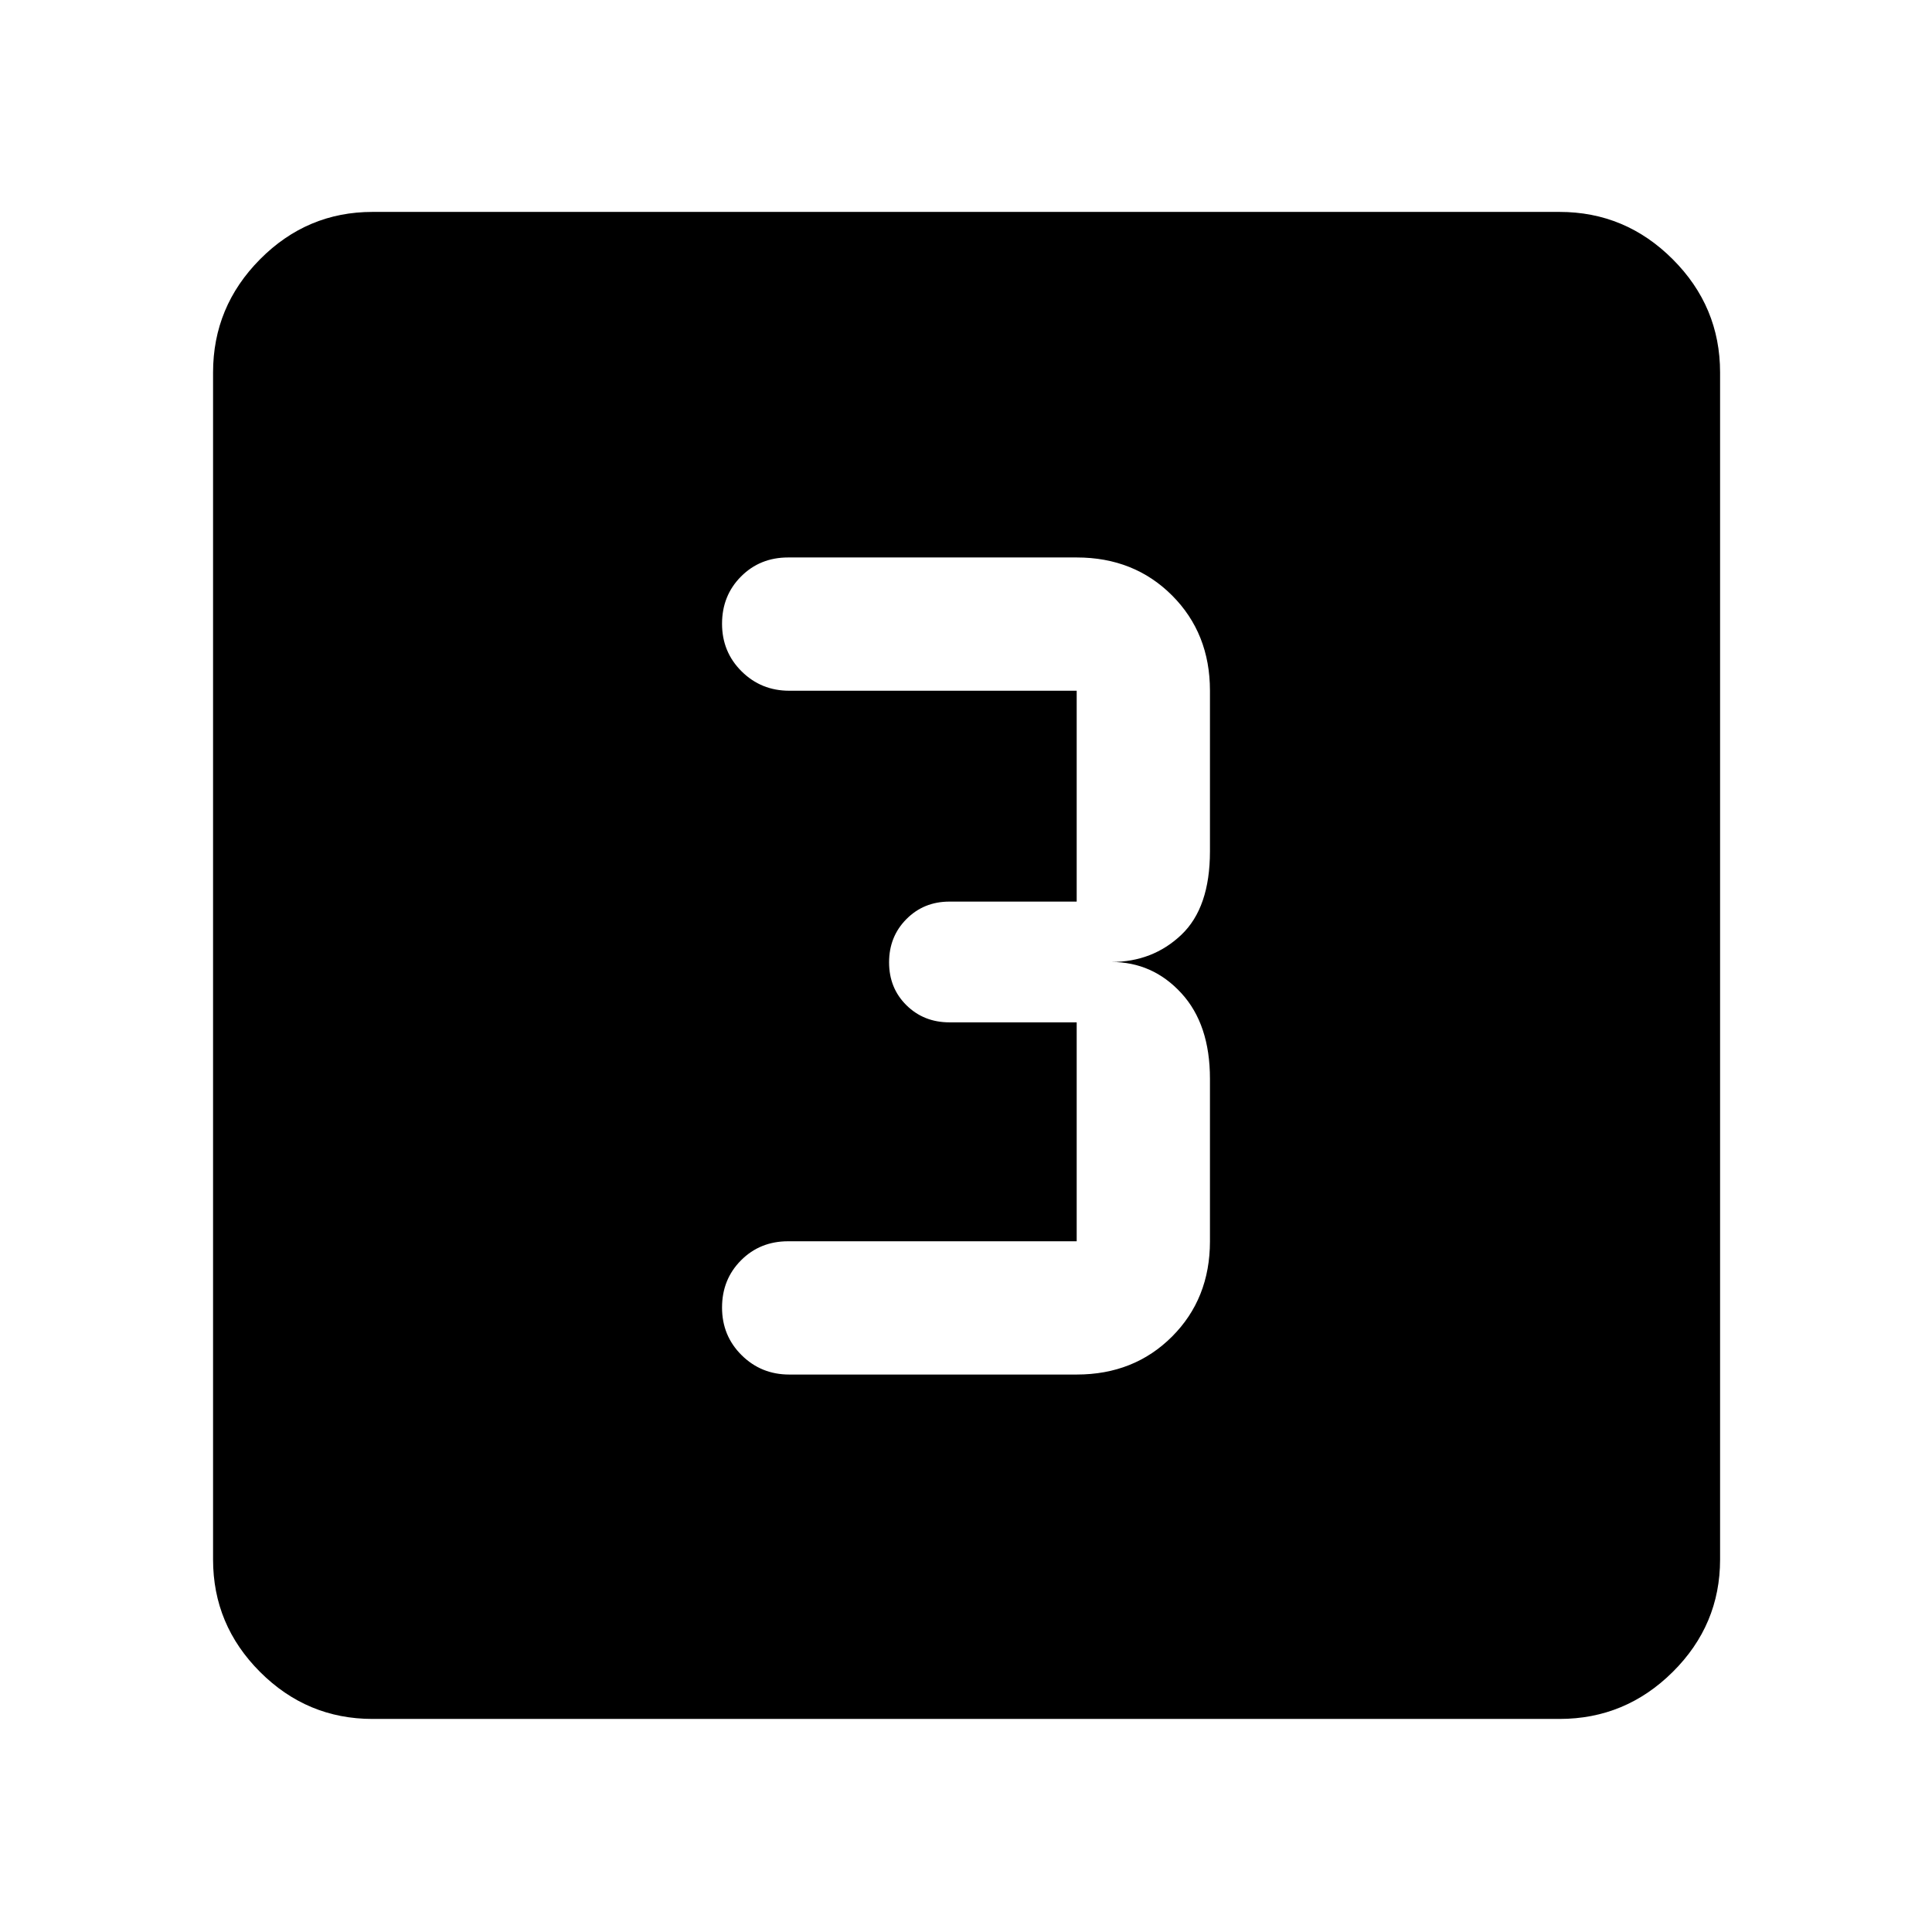 <svg xmlns="http://www.w3.org/2000/svg" width="48" height="48" viewBox="0 -960 960 960"><path d="M535-277q28.52 0 47.37-18.85 18.85-18.85 18.85-47.37V-424q0-27-14.22-42.5T552.22-482q20.56 0 34.78-13.5 14.22-13.5 14.22-41.5v-79.78q0-28.52-18.85-47.37Q563.52-683 535-683H391.61q-13.97 0-23.4 9.46-9.43 9.47-9.43 23.48 0 14.02 9.72 23.65 9.71 9.63 23.67 9.63H535V-512h-63.22q-12.75 0-21.37 8.68-8.63 8.67-8.63 21.5 0 12.82 8.63 21.32 8.62 8.5 21.37 8.5H535v108.78H391.61q-13.97 0-23.4 9.47-9.43 9.46-9.43 23.47 0 14.02 9.72 23.65 9.71 9.63 23.67 9.63H535ZM185.09-105.87q-32.51 0-55.87-23.35-23.35-23.36-23.35-55.87v-589.82q0-32.74 23.35-56.26 23.36-23.53 55.87-23.53h589.82q32.74 0 56.26 23.53 23.53 23.52 23.53 56.26v589.82q0 32.51-23.53 55.87-23.52 23.35-56.26 23.35H185.09Z"/></svg>